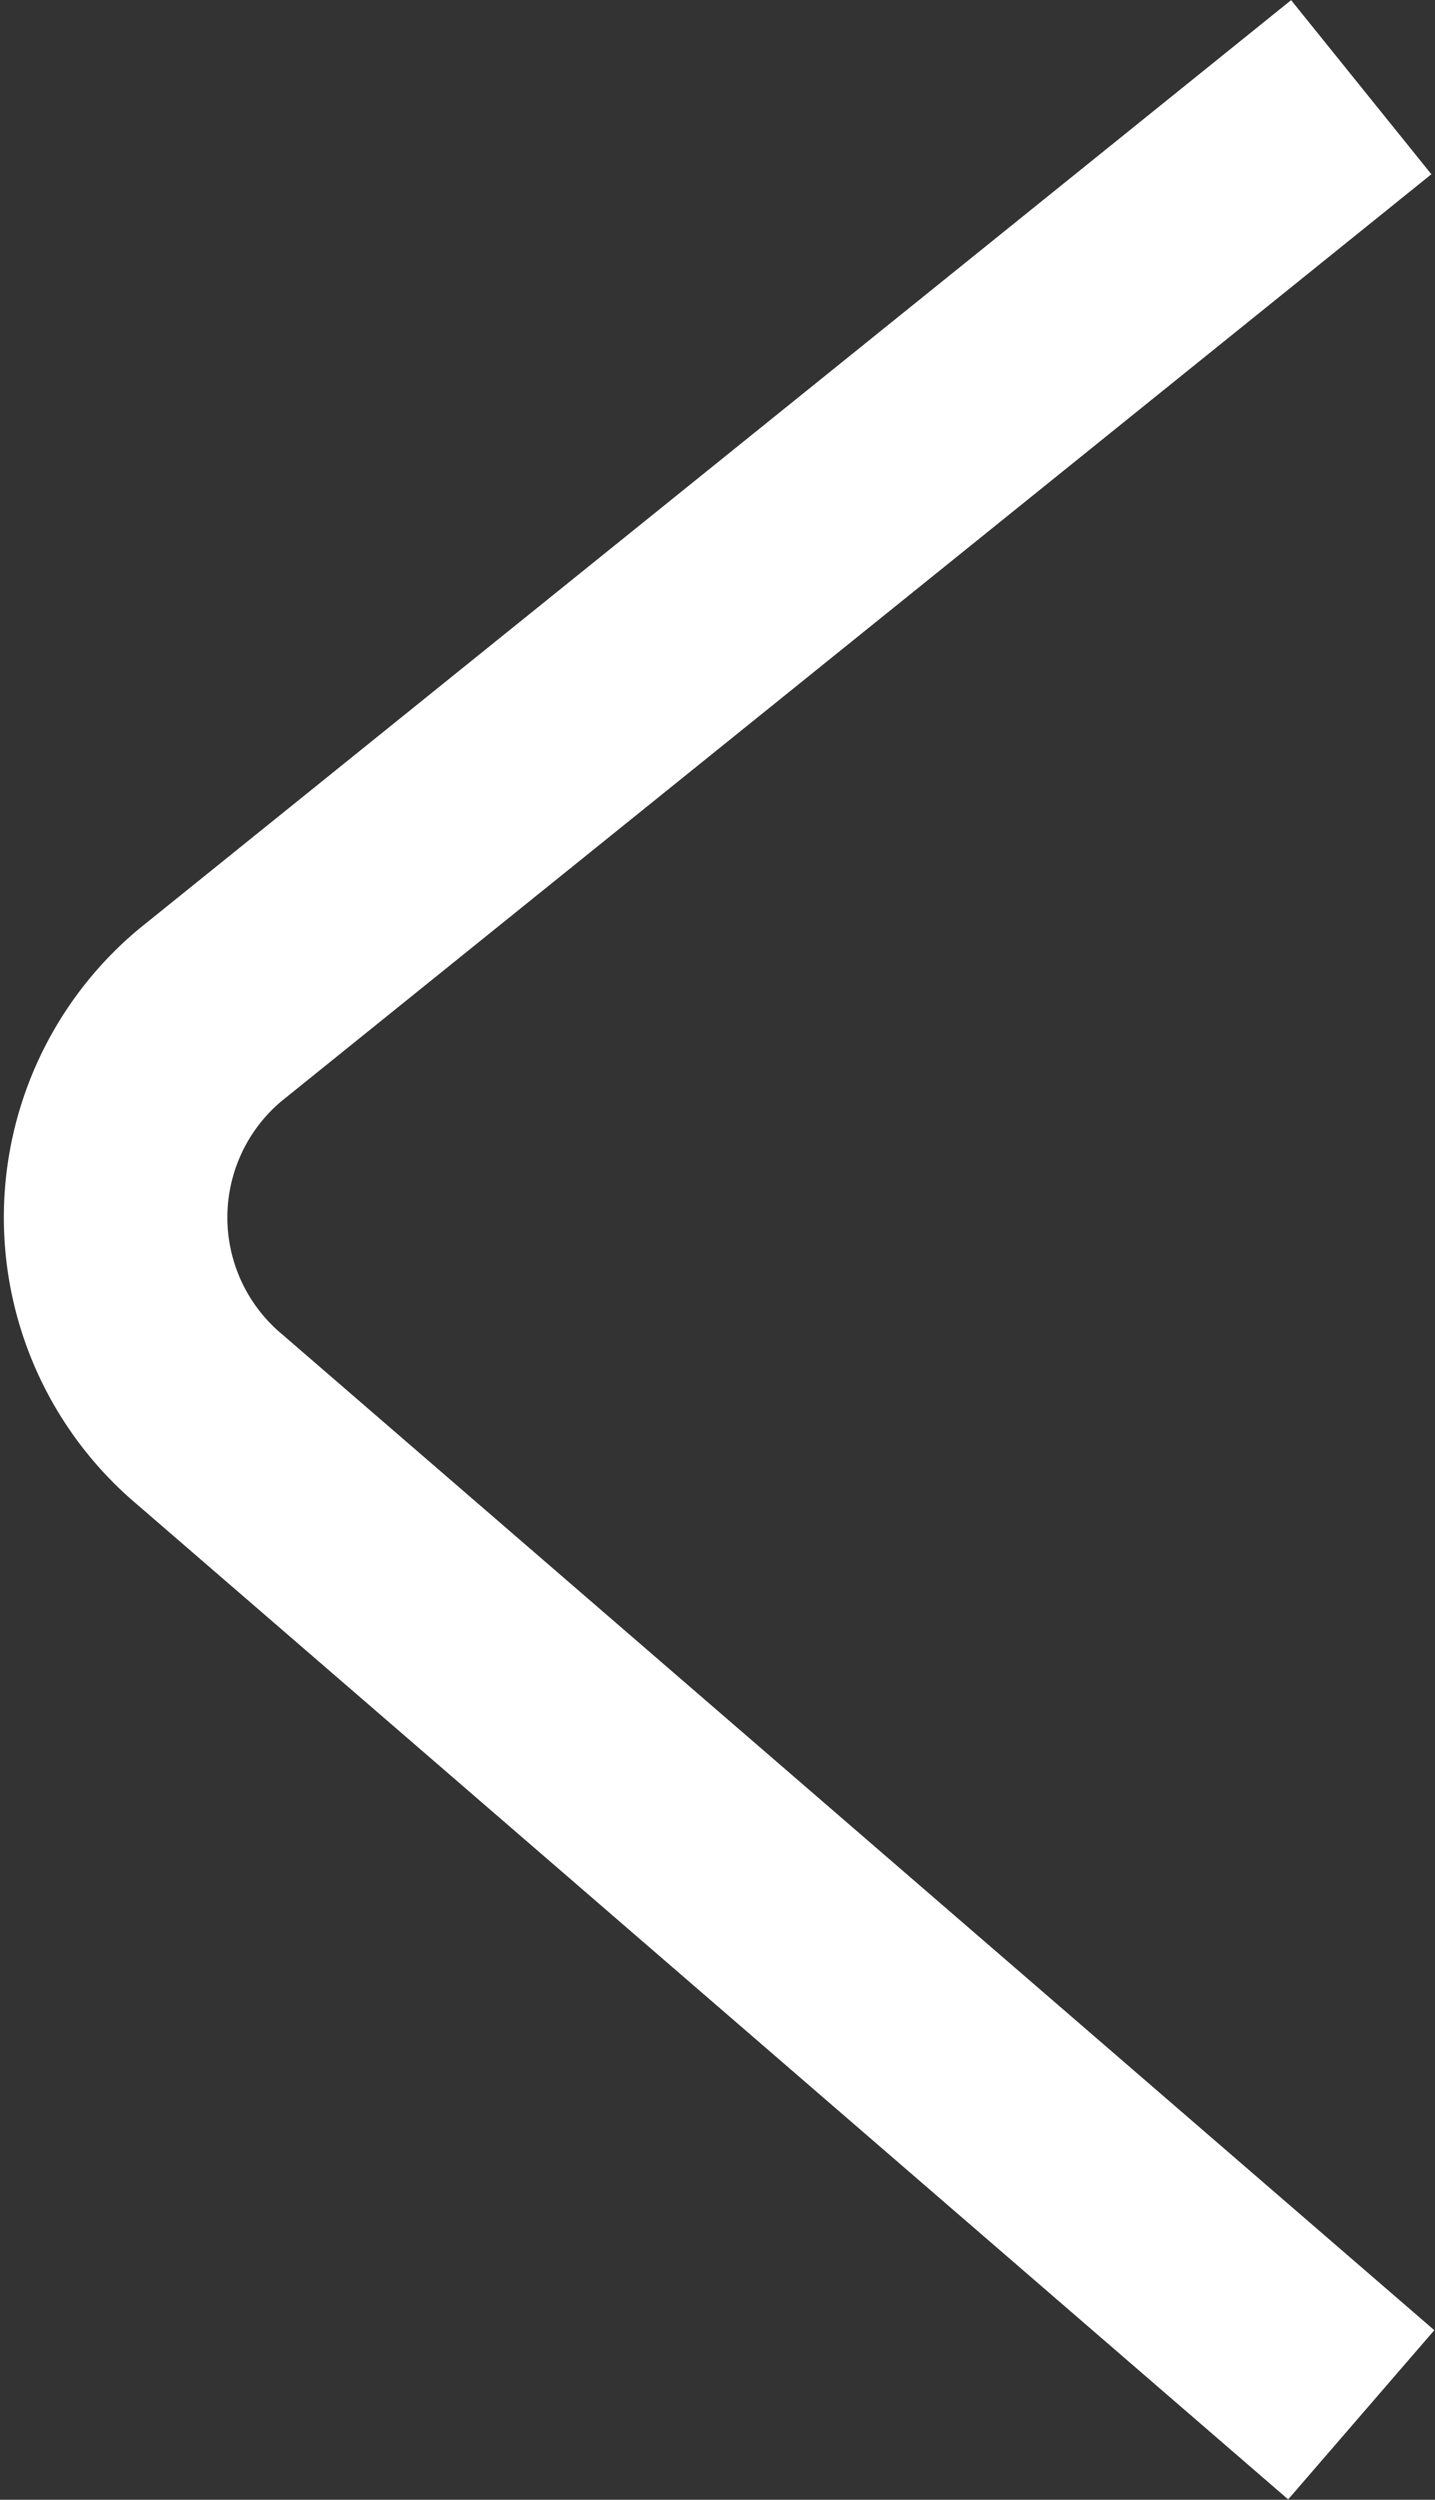 <svg xmlns="http://www.w3.org/2000/svg" viewBox="0 0 6.42 11.18"><rect x="0" y="0" width="6.42" height="11.18" fill="#333333" stroke="none"/><defs><style>.cls-1{fill:none;stroke:#fff;stroke-miterlimit:10;}</style></defs><title>back</title><g id="Layer_2" data-name="Layer 2"><g id="Layer_1-2" data-name="Layer 1"><path class="cls-1" d="M6.09.39.94,4.54a1.18,1.18,0,0,0,0,1.81L6.09,10.8"/></g></g></svg>